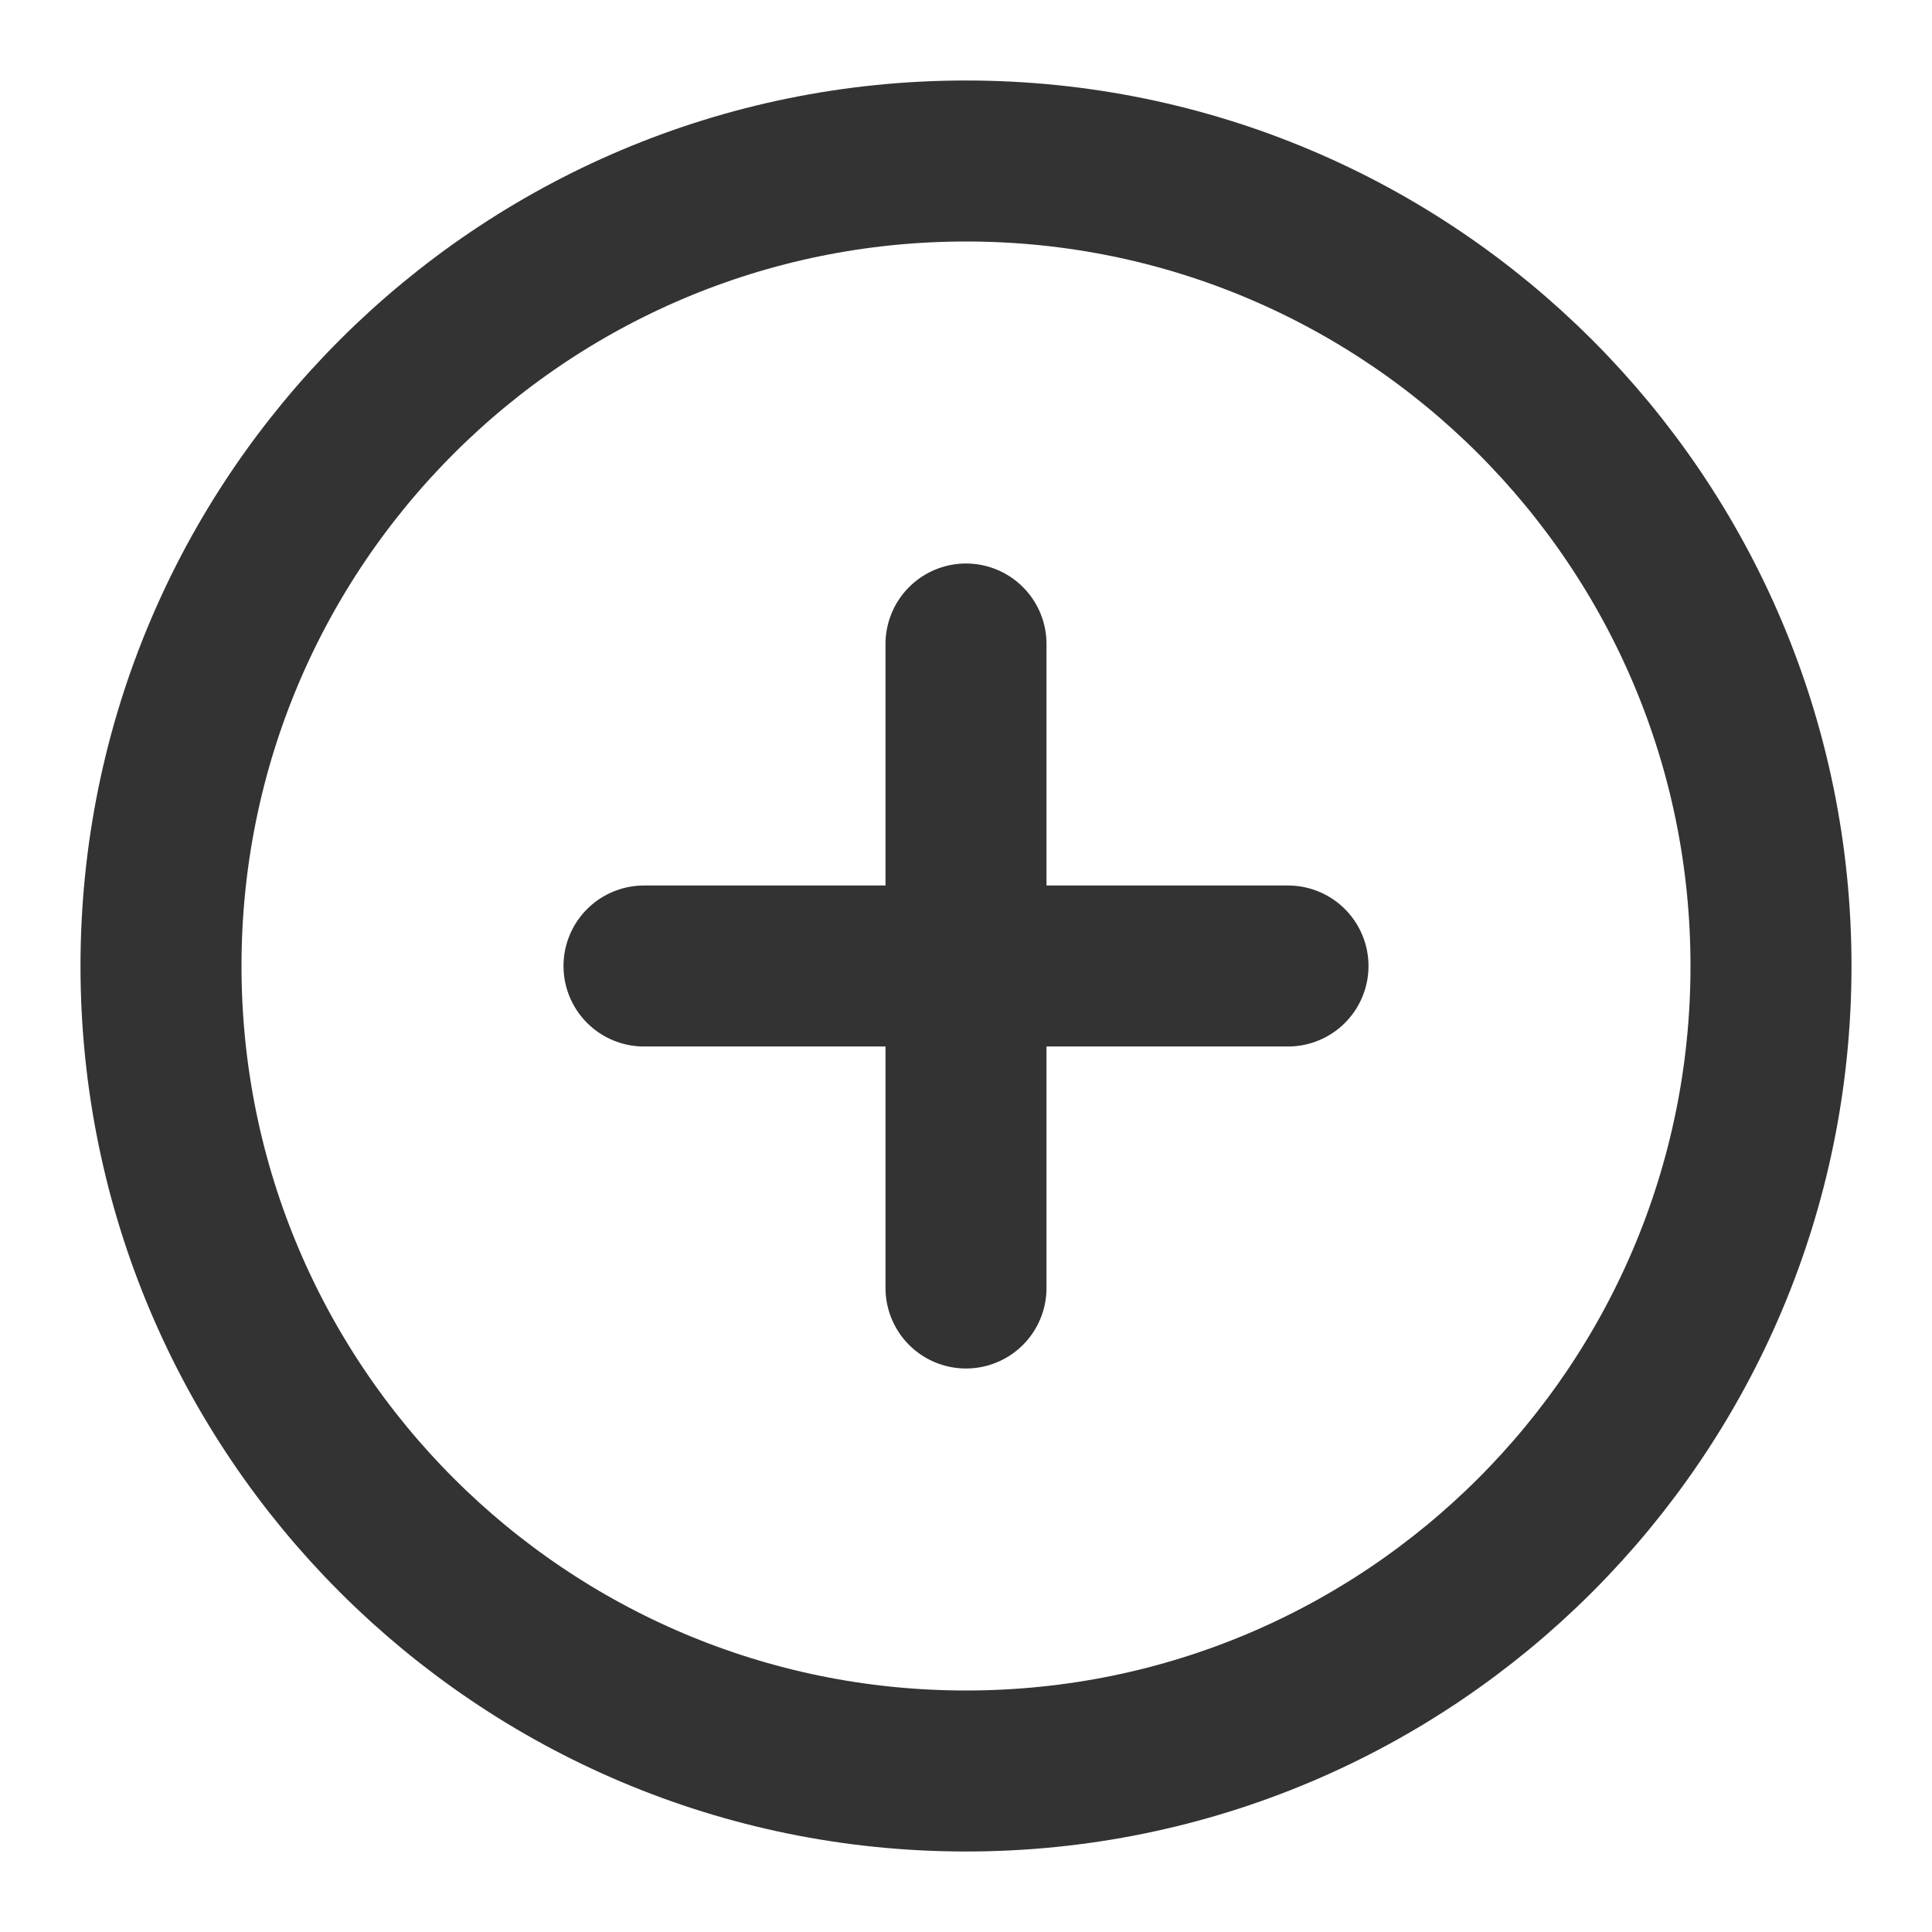 <svg viewBox="0 0 48 48" fill="none" xmlns="http://www.w3.org/2000/svg"><path data-follow-stroke="#333" d="M24 44c11.046 0 20-8.954 20-20S35.046 4 24 4 4 12.954 4 24s8.954 20 20 20Z" stroke="#333" stroke-width="4" stroke-linejoin="round"/><path data-follow-stroke="#333" d="M24 16v16m-8-8h16" stroke="#333" stroke-width="4" stroke-linecap="round" stroke-linejoin="round"/></svg>